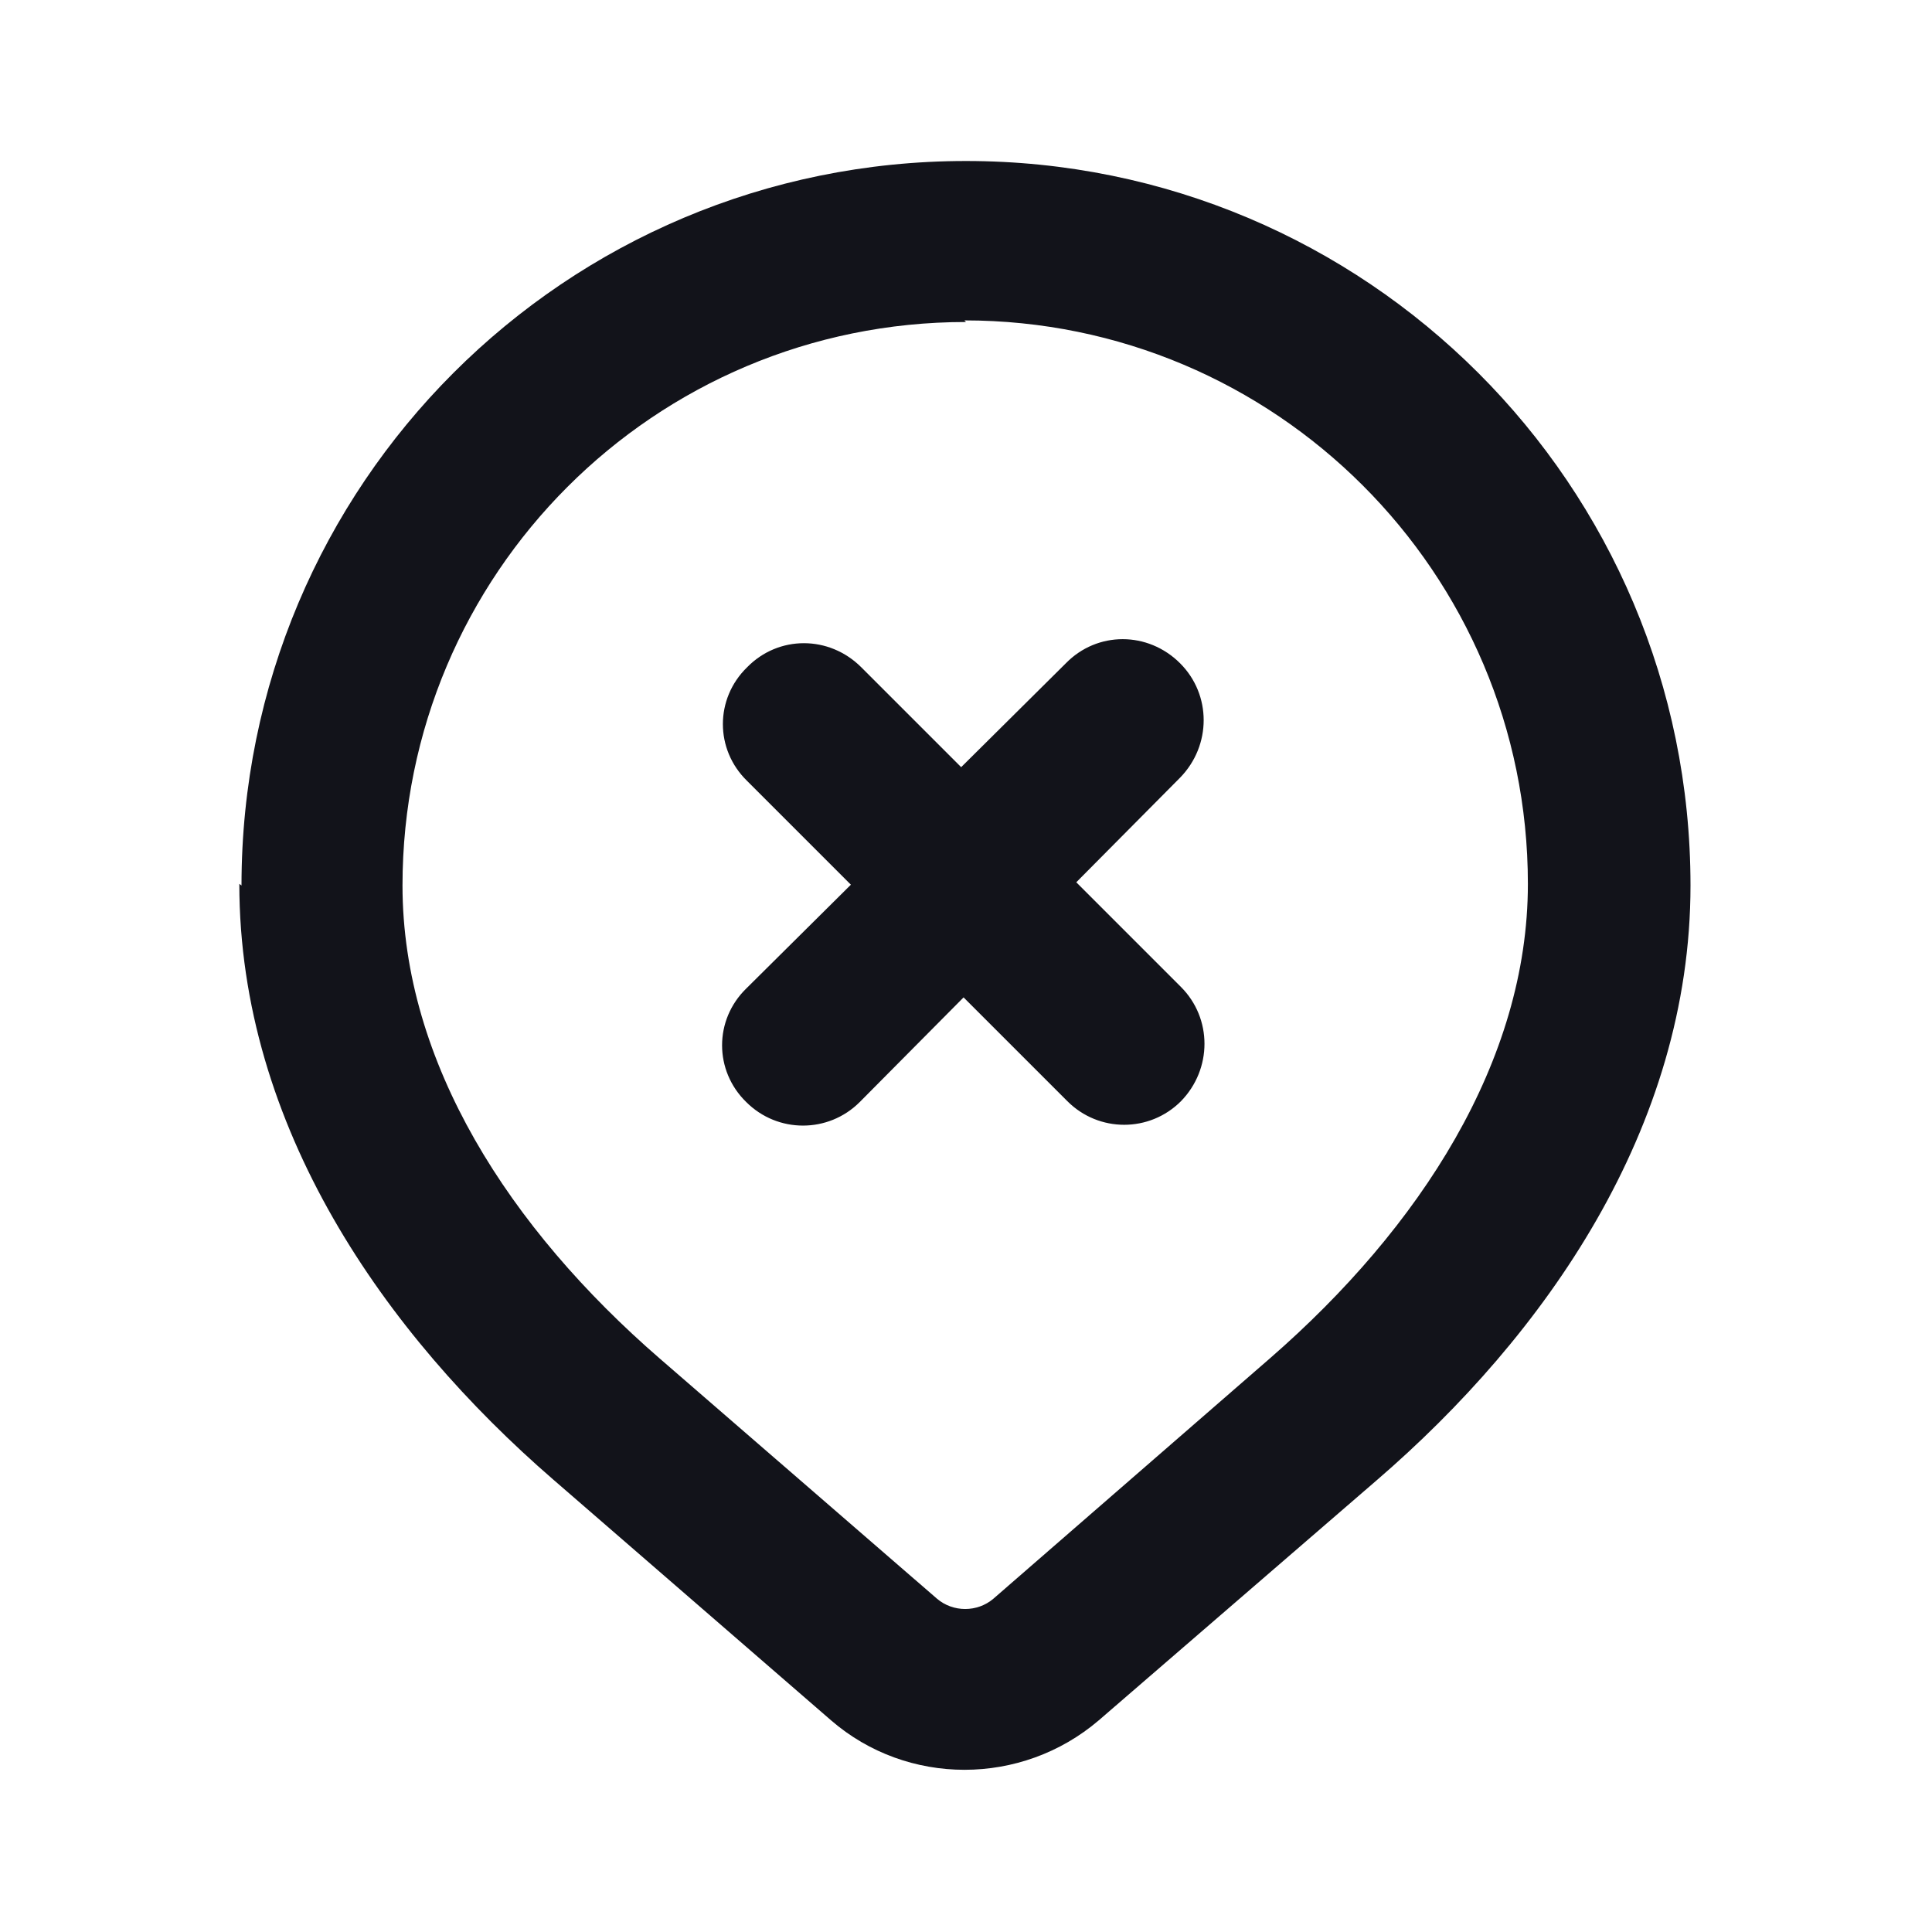<svg viewBox="0 0 24 24" xmlns="http://www.w3.org/2000/svg"><g><path fill="#12131A" fill-rule="evenodd" d="M12 4c-3.87 0-7 3.13-7 7 0 2.2 1.33 4.26 3.2 5.88l3.44 2.98c.2.17.5.17.7 0l3.44-2.99c1.86-1.62 3.2-3.69 3.2-5.89 0-3.87-3.14-7-7-7Zm-9 7c0-4.98 4.02-9 9-9 4.97 0 9 4.02 9 9 0 3.02-1.81 5.59-3.9 7.39l-3.45 2.98c-.96.82-2.38.82-3.327 0l-3.45-2.99c-2.09-1.81-3.9-4.38-3.9-7.4Z"/><path fill="#12131A" d="M10.7 8.29c-.4-.4-1.03-.4-1.42 0 -.4.39-.4 1.02 0 1.41l1.29 1.29 -1.3 1.29c-.4.39-.4 1.02 0 1.41 .39.39 1.02.39 1.41 0l1.29-1.3 1.29 1.29c.39.39 1.02.39 1.41 0 .39-.4.39-1.03 0-1.42l-1.3-1.3 1.29-1.3c.39-.4.39-1.03 0-1.42 -.4-.4-1.03-.4-1.42 0l-1.3 1.29 -1.3-1.3Z"/></g></svg>
